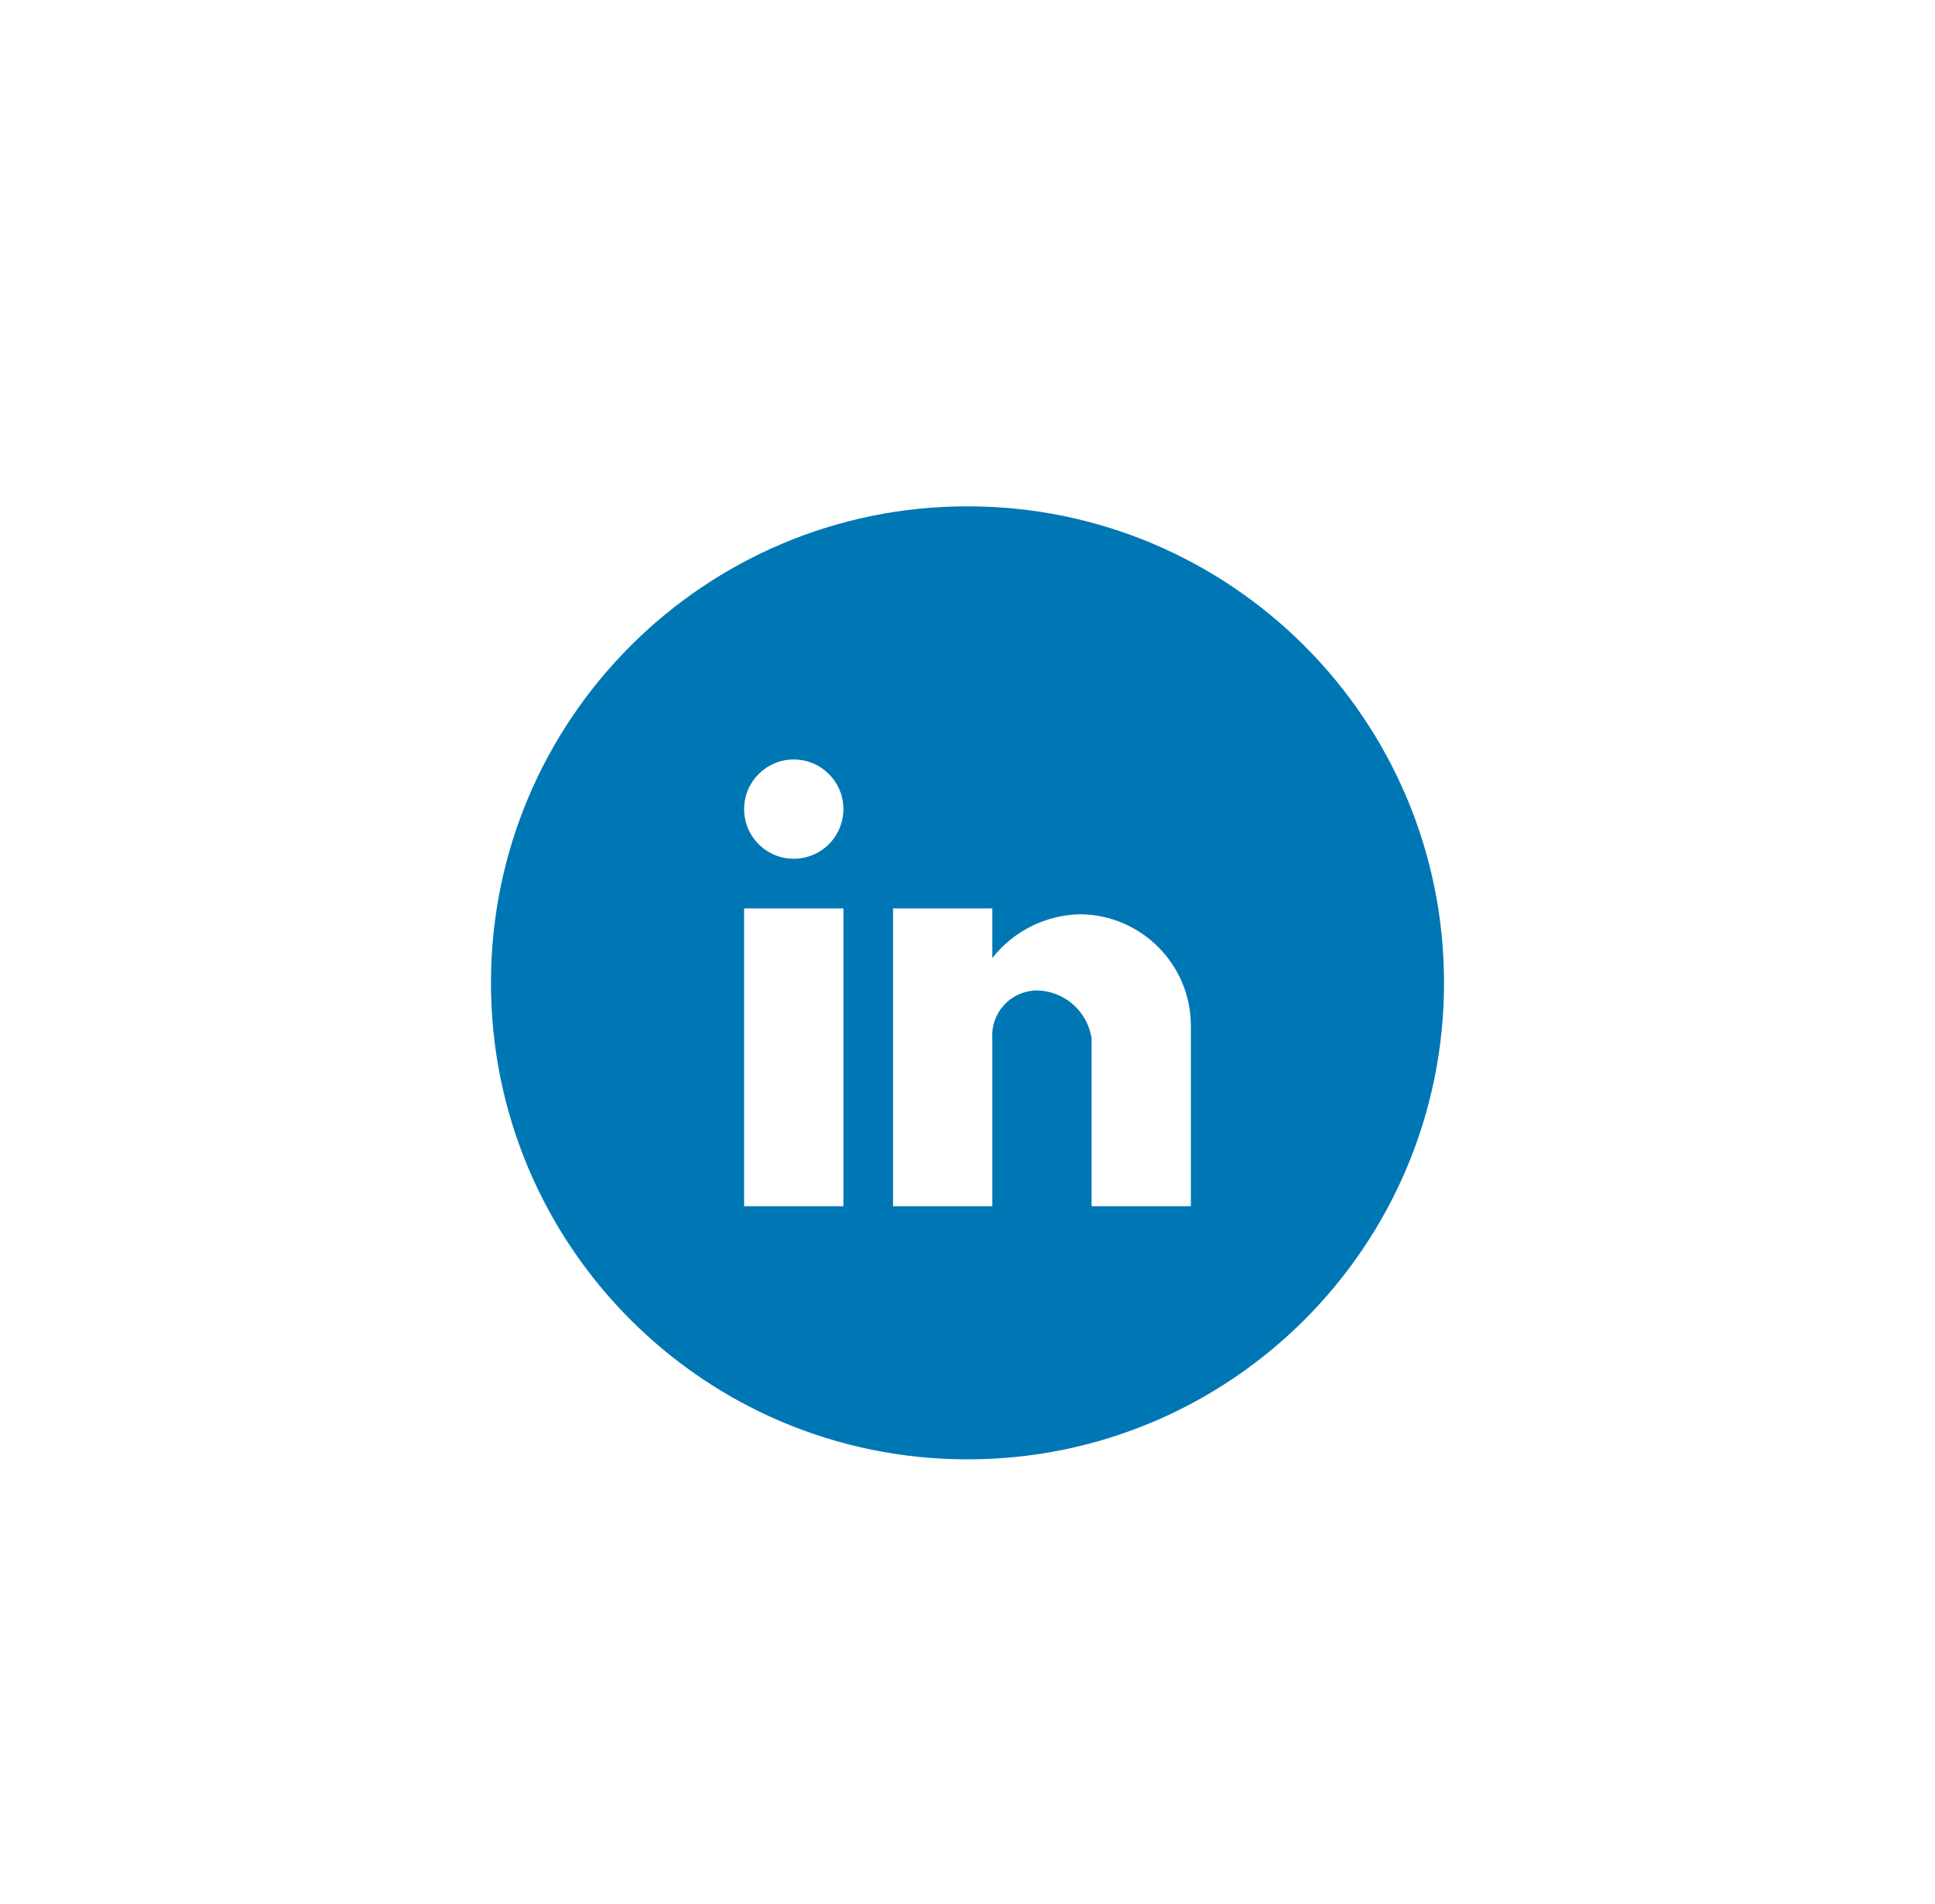 <svg width="63" height="62" viewBox="0 0 63 62" fill="none" xmlns="http://www.w3.org/2000/svg">
<g id="social-icon.svg" clip-path="url(#clip0_1_139)">
<g id="Group" filter="url(#filter0_d_1_139)">
<path id="Vector" d="M47.015 28.121C47.015 19.552 40.069 12.606 31.5 12.606C22.931 12.606 15.985 19.552 15.985 28.121C15.985 36.69 22.931 43.636 31.5 43.636C40.069 43.636 47.015 36.69 47.015 28.121Z" fill="#0077B5"/>
<path id="Vector_2" d="M32.308 35.394H29.076V25.697H32.308V27.313C32.997 26.437 34.042 25.914 35.157 25.888C37.161 25.9 38.779 27.531 38.773 29.535V35.394H35.54V29.939C35.411 29.036 34.637 28.367 33.725 28.369C33.326 28.381 32.949 28.556 32.682 28.852C32.414 29.149 32.279 29.541 32.308 29.939V35.394ZM27.46 35.394H24.227V25.697H27.46V35.394ZM25.843 24.081C24.951 24.081 24.227 23.357 24.227 22.465C24.227 21.572 24.951 20.849 25.843 20.849C26.736 20.849 27.46 21.572 27.46 22.465C27.46 22.893 27.289 23.304 26.986 23.608C26.683 23.911 26.272 24.081 25.843 24.081Z" fill="white"/>
</g>
</g>
<defs>
<filter id="filter0_d_1_139" x="0.47" y="0.97" width="62.061" height="62.061" filterUnits="userSpaceOnUse" color-interpolation-filters="sRGB">
<feFlood flood-opacity="0" result="BackgroundImageFix"/>
<feColorMatrix in="SourceAlpha" type="matrix" values="0 0 0 0 0 0 0 0 0 0 0 0 0 0 0 0 0 0 127 0" result="hardAlpha"/>
<feOffset dy="3.879"/>
<feGaussianBlur stdDeviation="7.758"/>
<feColorMatrix type="matrix" values="0 0 0 0 0 0 0 0 0 0 0 0 0 0 0 0 0 0 0.06 0"/>
<feBlend mode="normal" in2="BackgroundImageFix" result="effect1_dropShadow_1_139"/>
<feBlend mode="normal" in="SourceGraphic" in2="effect1_dropShadow_1_139" result="shape"/>
</filter>
<clipPath id="clip0_1_139">
<rect width="62.061" height="64" fill="white" transform="translate(0.47)"/>
</clipPath>
</defs>
</svg>
